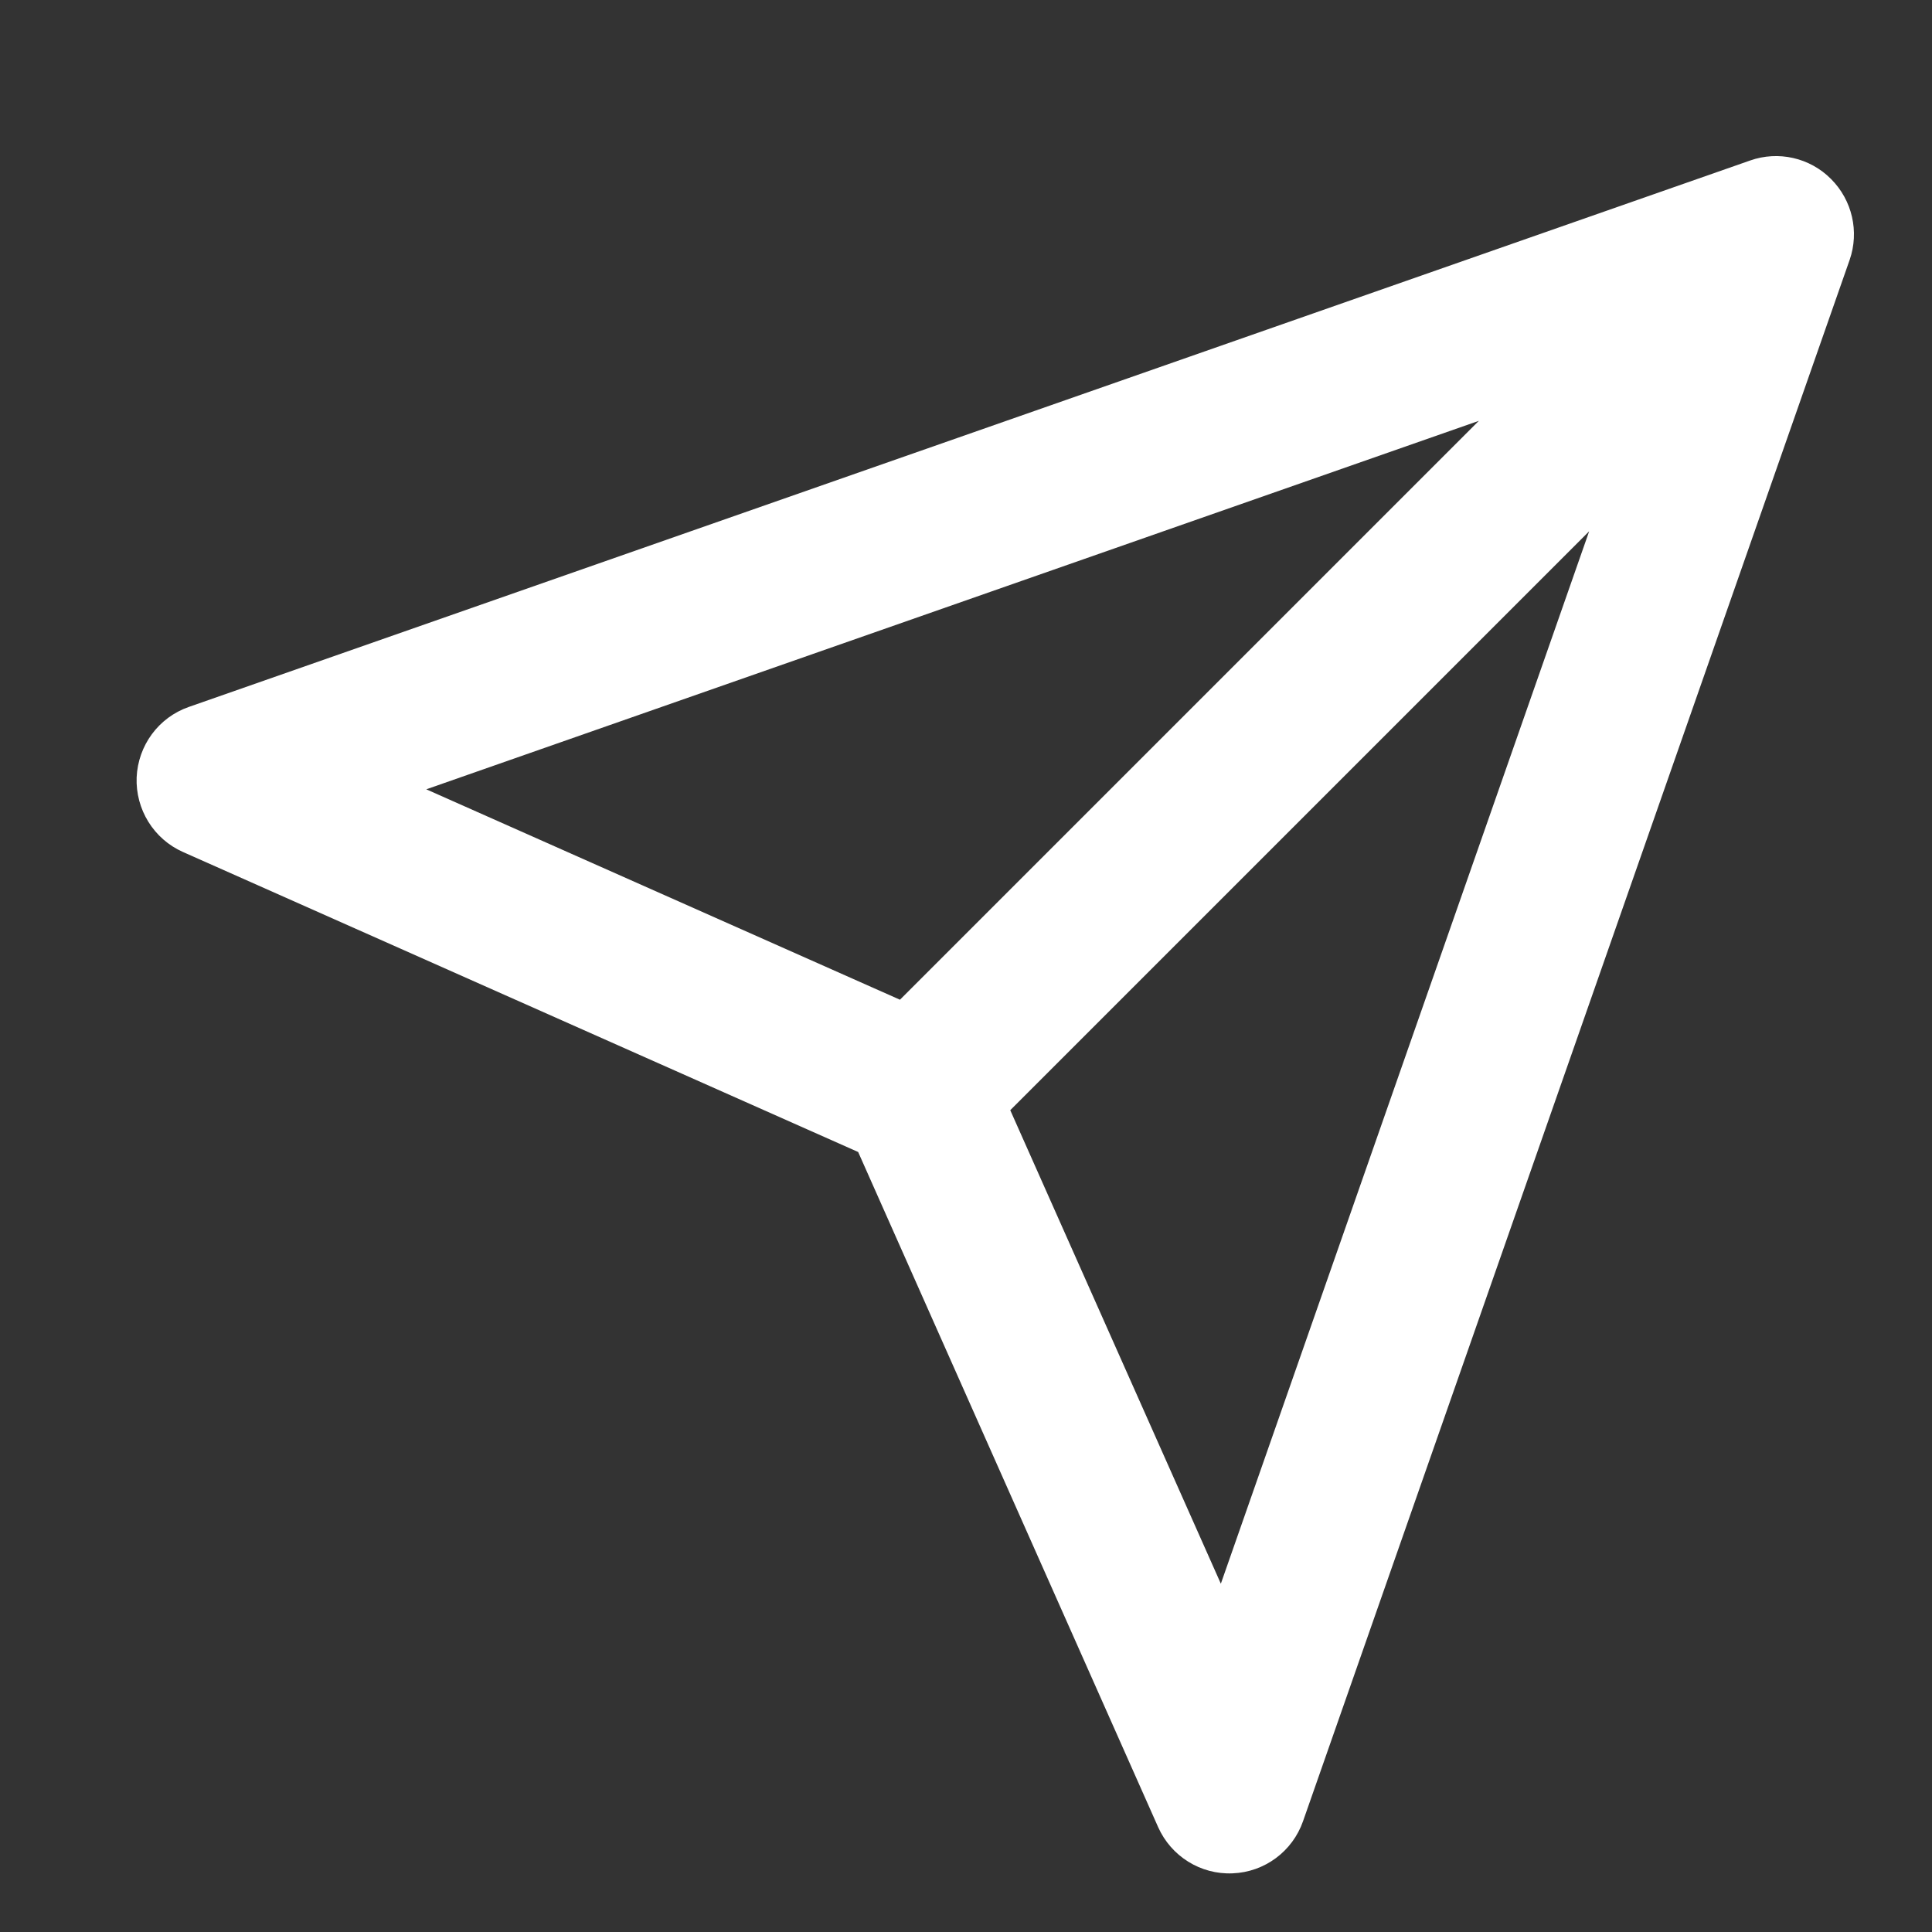 <svg width="11" height="11" viewBox="0 0 11 11" fill="none" xmlns="http://www.w3.org/2000/svg">
<rect x="0" y="0" width="11" height="11" fill="#333333" stroke="none"/>
<path fill-rule="evenodd" clip-rule="evenodd" d="M10.425 1.019C10.546 1.14 10.587 1.319 10.531 1.48L7.419 10.369C7.359 10.541 7.2 10.659 7.018 10.666C6.836 10.674 6.668 10.569 6.594 10.403L4.886 6.559L1.042 4.851C0.875 4.777 0.771 4.608 0.778 4.426C0.786 4.244 0.903 4.085 1.075 4.025L9.964 0.914C10.125 0.857 10.305 0.898 10.425 1.019ZM5.752 6.321L6.951 9.017L9.048 3.025L5.752 6.321ZM8.42 2.396L2.427 4.494L5.124 5.692L8.42 2.396Z" fill="white"/>
</svg>
